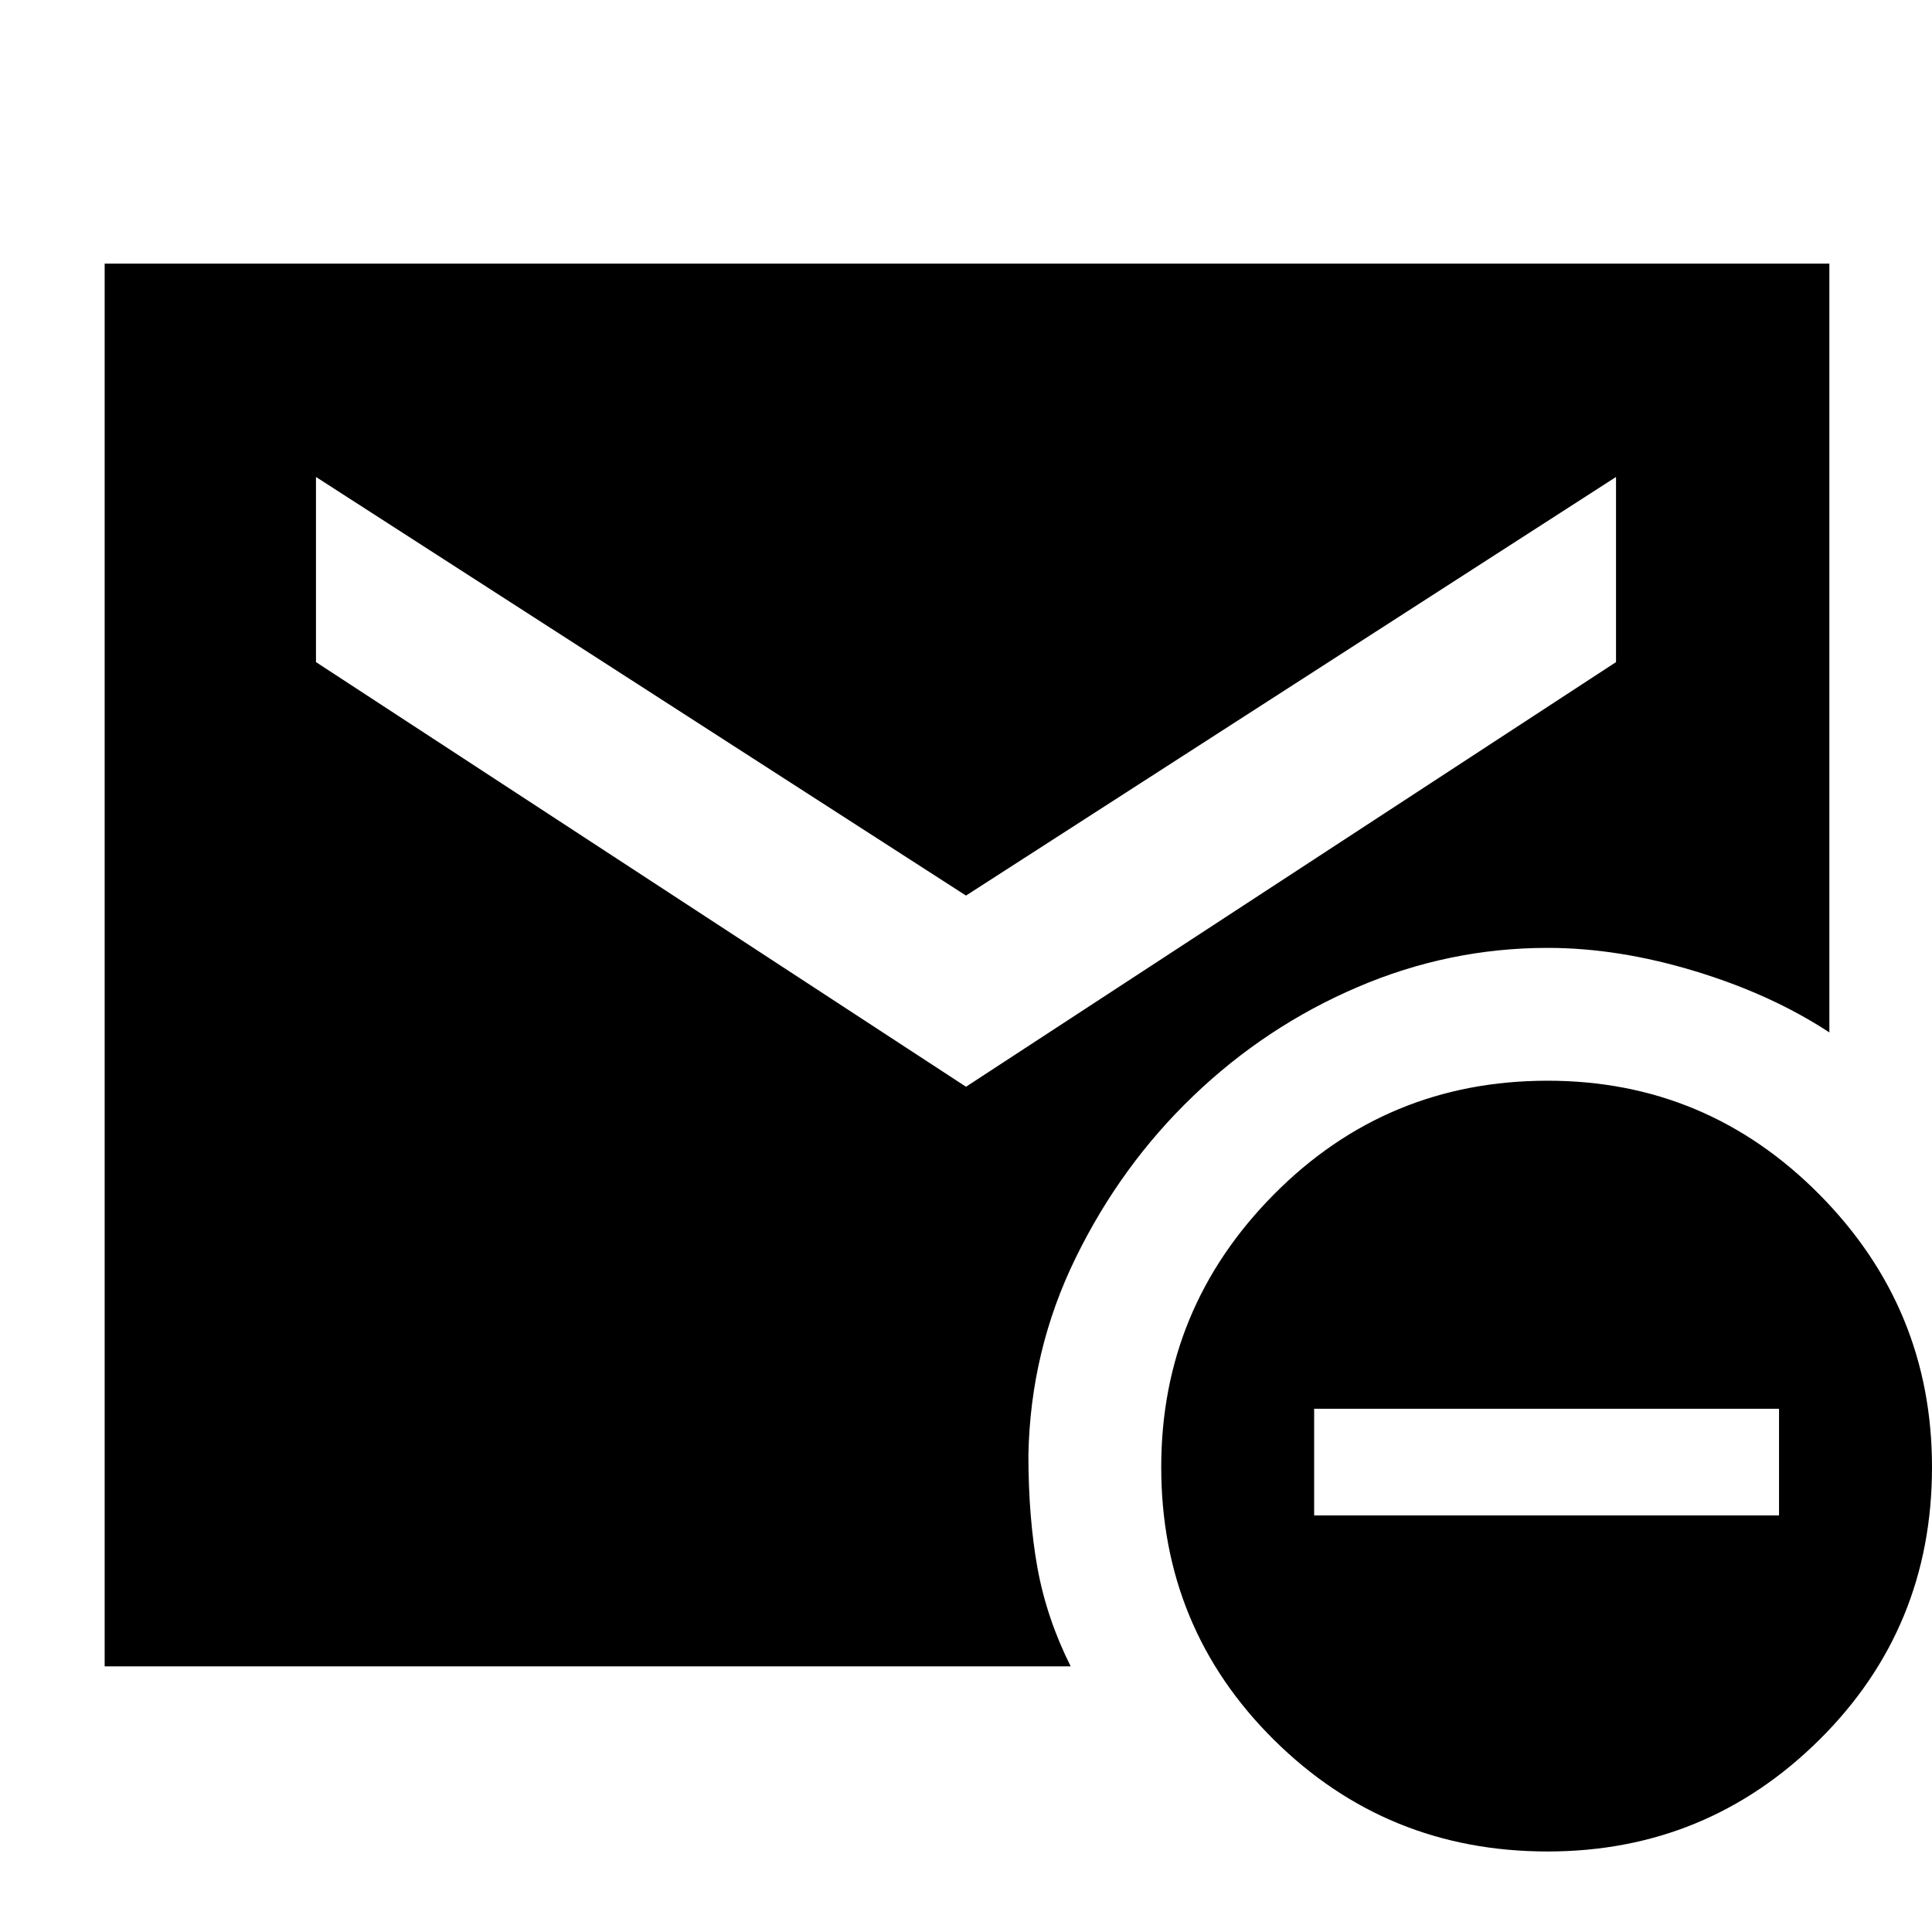 <svg xmlns="http://www.w3.org/2000/svg" height="40" width="40"><path d="M32.042 38.333Q28.708 38.333 26.375 36.021Q24.042 33.708 24.042 30.375Q24.042 27.083 26.375 24.729Q28.708 22.375 32.042 22.375Q35.333 22.375 37.667 24.729Q40 27.083 40 30.375Q40 33.708 37.667 36.021Q35.333 38.333 32.042 38.333ZM27.208 31.375H36.833V29.167H27.208ZM20 22.5 33.458 13.708V9.875L20 18.542L6.542 9.875V13.708ZM2.167 34.5V5.458H37.875V21.375Q36.667 20.583 35.083 20.104Q33.5 19.625 32.042 19.625Q30 19.625 28.104 20.438Q26.208 21.25 24.708 22.688Q23.208 24.125 22.271 26.042Q21.333 27.958 21.292 30.125Q21.292 31.417 21.479 32.458Q21.667 33.5 22.167 34.5Z"/></svg>